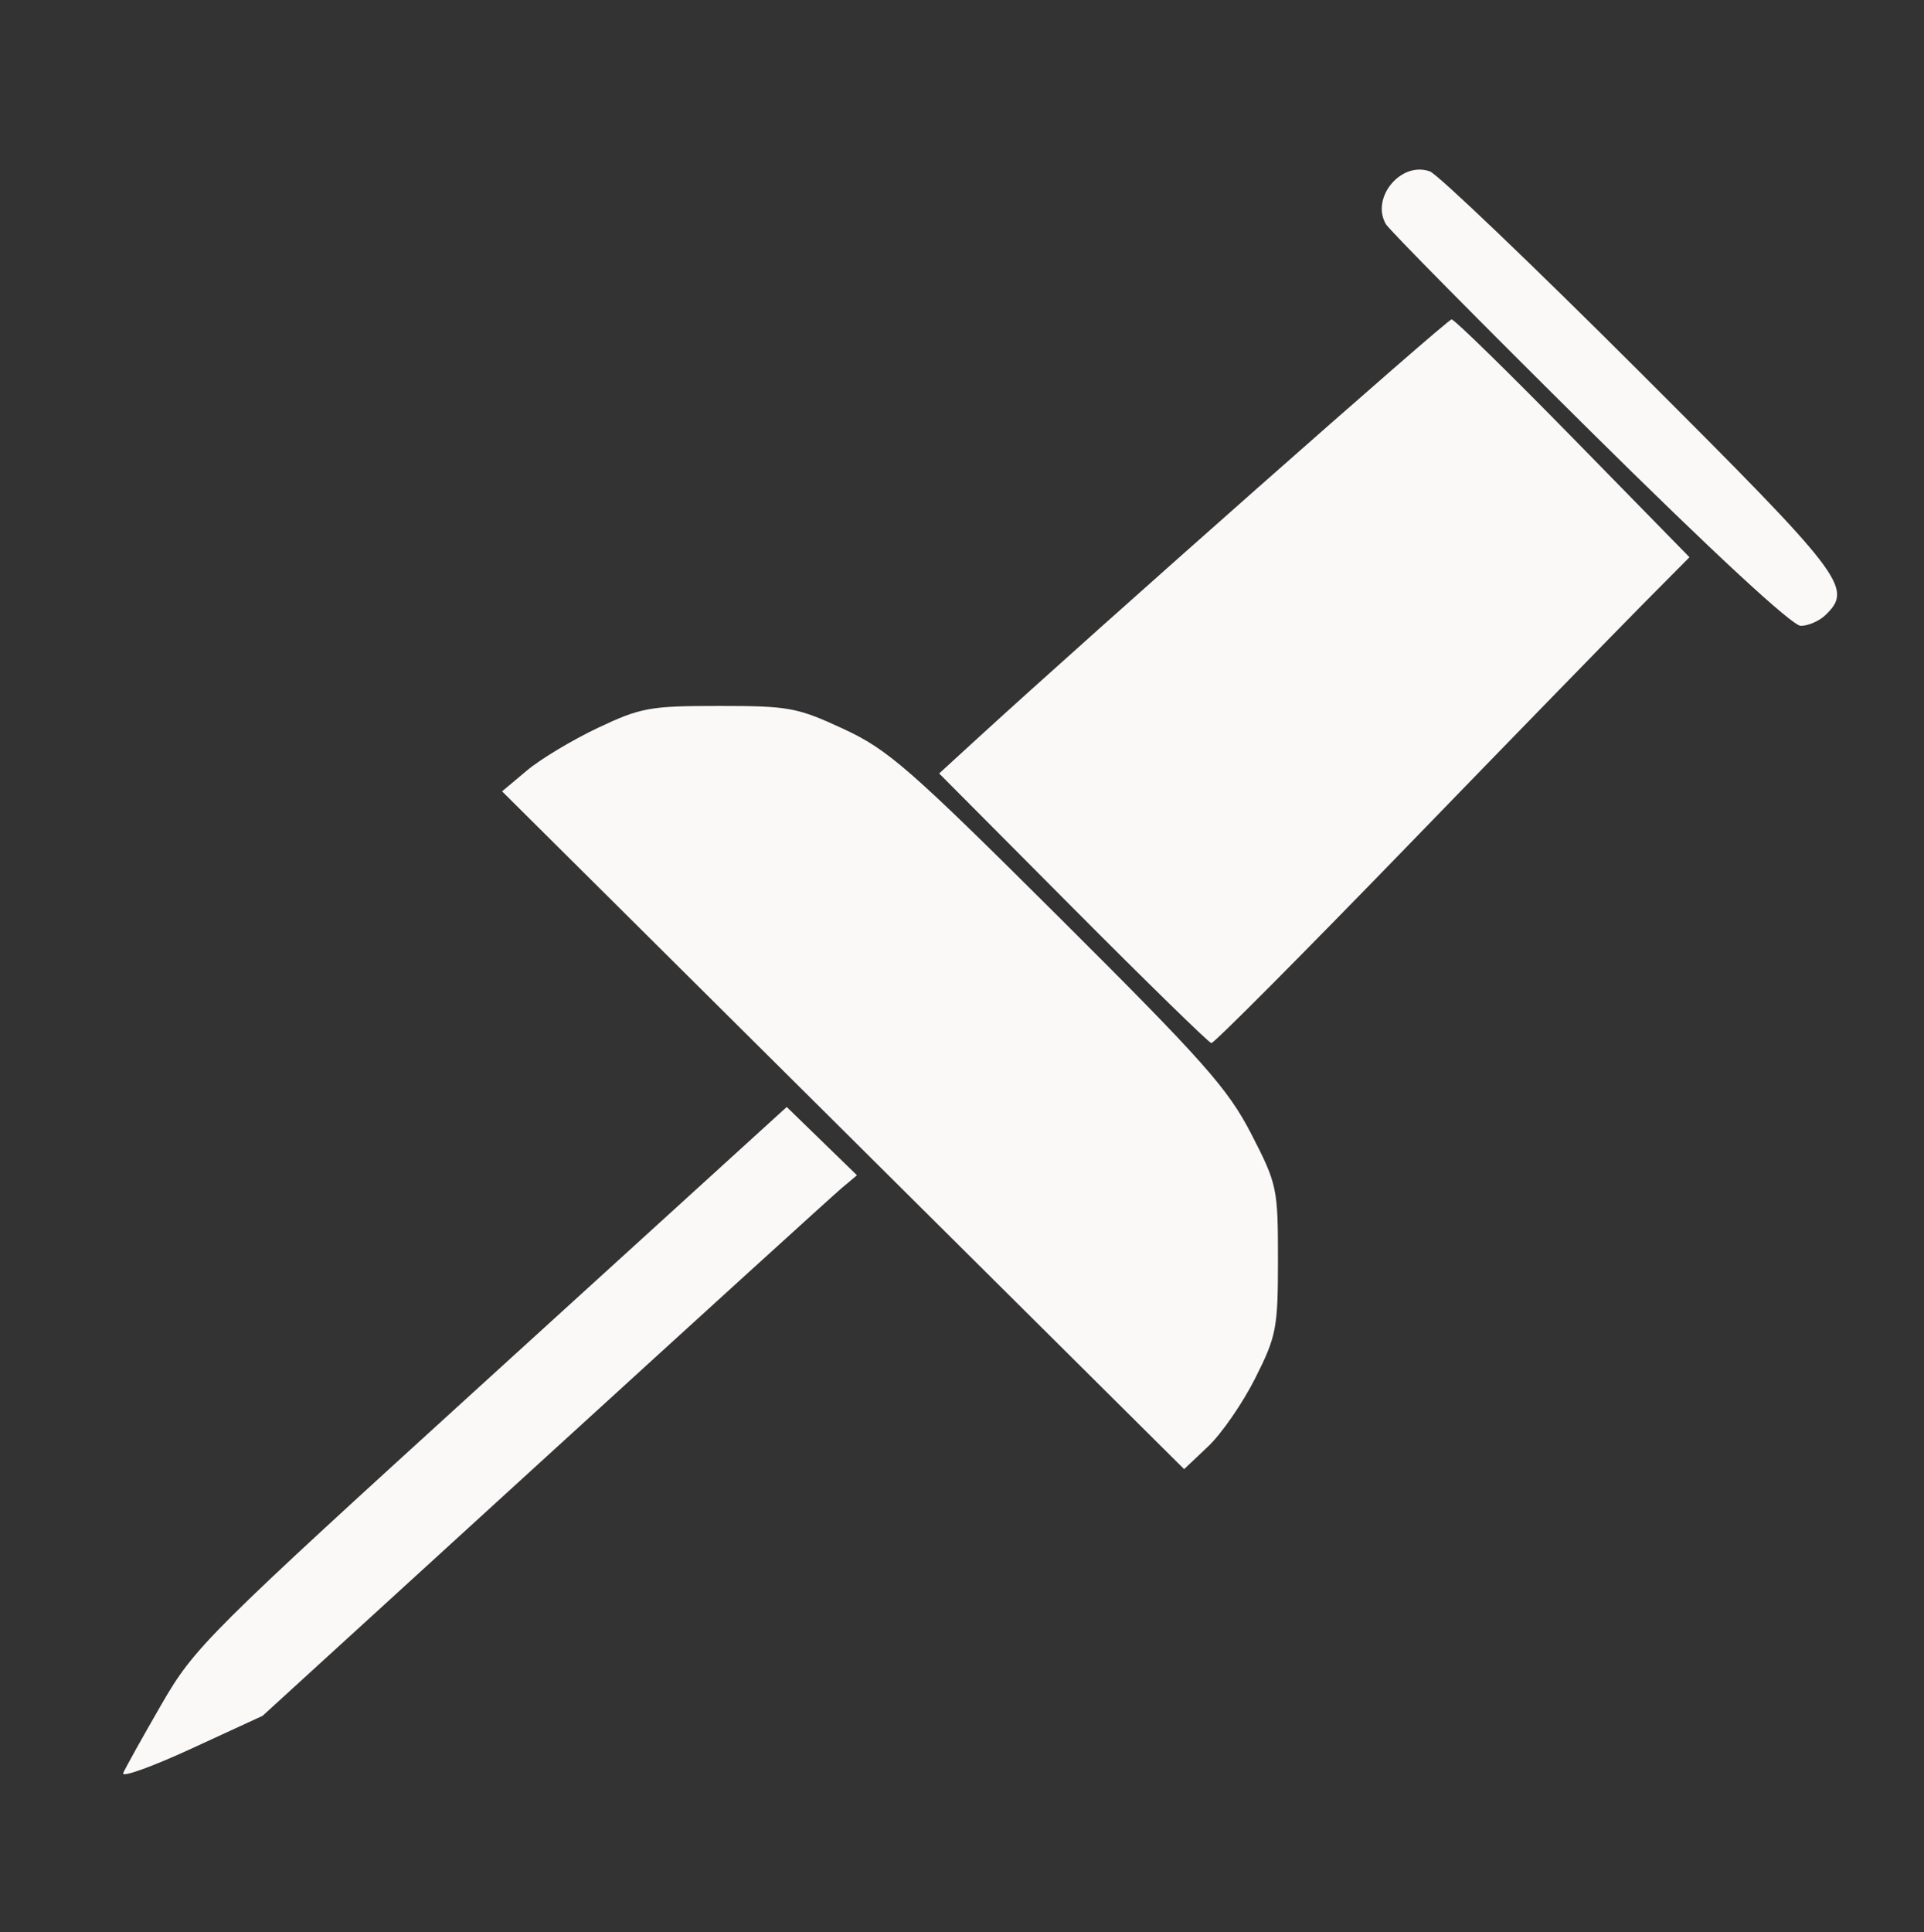 <?xml version="1.0" encoding="UTF-8" standalone="no"?>
<!-- Created with Inkscape (http://www.inkscape.org/) -->

<svg
   xmlns:dc="http://purl.org/dc/elements/1.1/"
   xmlns:cc="http://creativecommons.org/ns#"
   xmlns:rdf="http://www.w3.org/1999/02/22-rdf-syntax-ns#"
   xmlns:svg="http://www.w3.org/2000/svg"
   xmlns="http://www.w3.org/2000/svg"
   xmlns:sodipodi="http://sodipodi.sourceforge.net/DTD/sodipodi-0.dtd"
   xmlns:inkscape="http://www.inkscape.org/namespaces/inkscape"
   width="206.368mm"
   height="207.193mm"
   viewBox="0 0 206.368 207.193"
   version="1.1"
   id="svg8"
   inkscape:version="0.92.5 (2060ec1f9f, 2020-04-08)"
   sodipodi:docname="badge.svg">
  <rect x="0" y="0" width="206.368" height="207.193" fill="#333333" stroke="none"/>
  <defs
     id="defs2" />
  <sodipodi:namedview
     id="base"
     pagecolor="#ffffff"
     bordercolor="#666666"
     borderopacity="1.0"
     inkscape:pageopacity="0.0"
     inkscape:pageshadow="2"
     inkscape:zoom="0.35"
     inkscape:cx="-939.99411"
     inkscape:cy="26.727888"
     inkscape:document-units="mm"
     inkscape:current-layer="layer1"
     showgrid="false"
     fit-margin-top="0"
     fit-margin-left="0"
     fit-margin-right="0"
     fit-margin-bottom="0"
     inkscape:window-width="3778"
     inkscape:window-height="2096"
     inkscape:window-x="62"
     inkscape:window-y="27"
     inkscape:window-maximized="1" />
  <g
     inkscape:label="Layer 1"
     inkscape:groupmode="layer"
     id="layer1"
     transform="translate(-3.439,-76.92)">
    <path
       style="fill:#fbf8f8;fill-opacity:1;stroke-width:0.755"
       d="m 16.652,267.076 c 0.21,-0.505 2.048,-3.806 4.085,-7.335 3.573,-6.189 4.825,-7.436 35.395,-35.26 l 31.691,-28.844 3.766,3.66 3.766,3.66 -1.606,1.35 c -0.883,0.742 -15.227,13.786 -31.874,28.985 l -30.268,27.636 -7.667,3.533 c -4.217,1.943 -7.496,3.119 -7.286,2.614 z m 77.219,-68.945 -36.579,-36.344 2.665,-2.236 c 1.466,-1.23 4.899,-3.291 7.629,-4.58 4.596,-2.17 5.558,-2.344 12.982,-2.344 7.484,0 8.372,0.164 13.331,2.461 4.785,2.216 7.08,4.22 23.097,20.167 15.545,15.476 18.145,18.406 20.651,23.269 2.773,5.383 2.866,5.819 2.866,13.46 0,7.371 -0.162,8.219 -2.437,12.736 -1.34,2.662 -3.605,5.945 -5.032,7.297 l -2.595,2.458 z m 24.655,-23.837 -14.352,-14.425 4.043,-3.703 c 12.722,-11.653 50.452,-44.993 50.919,-44.993 0.304,0 6.169,5.739 13.034,12.753 l 12.482,12.753 -4.947,4.986 c -2.721,2.743 -14.15,14.481 -25.398,26.087 -11.248,11.605 -20.671,21.071 -20.94,21.034 -0.269,-0.036 -6.947,-6.557 -14.841,-14.491 z m 55.397,-51.244 c -11.655,-11.542 -21.479,-21.482 -21.832,-22.088 -1.655,-2.842 1.637,-6.788 4.721,-5.658 0.836,0.306 10.999,10.02 22.584,21.587 21.914,21.879 22.828,23.073 19.864,25.972 -0.66,0.646 -1.863,1.174 -2.673,1.174 -0.918,0 -9.467,-7.917 -22.664,-20.986 z"
       id="path857"
       inkscape:connector-curvature="0" />
  </g>
</svg>
